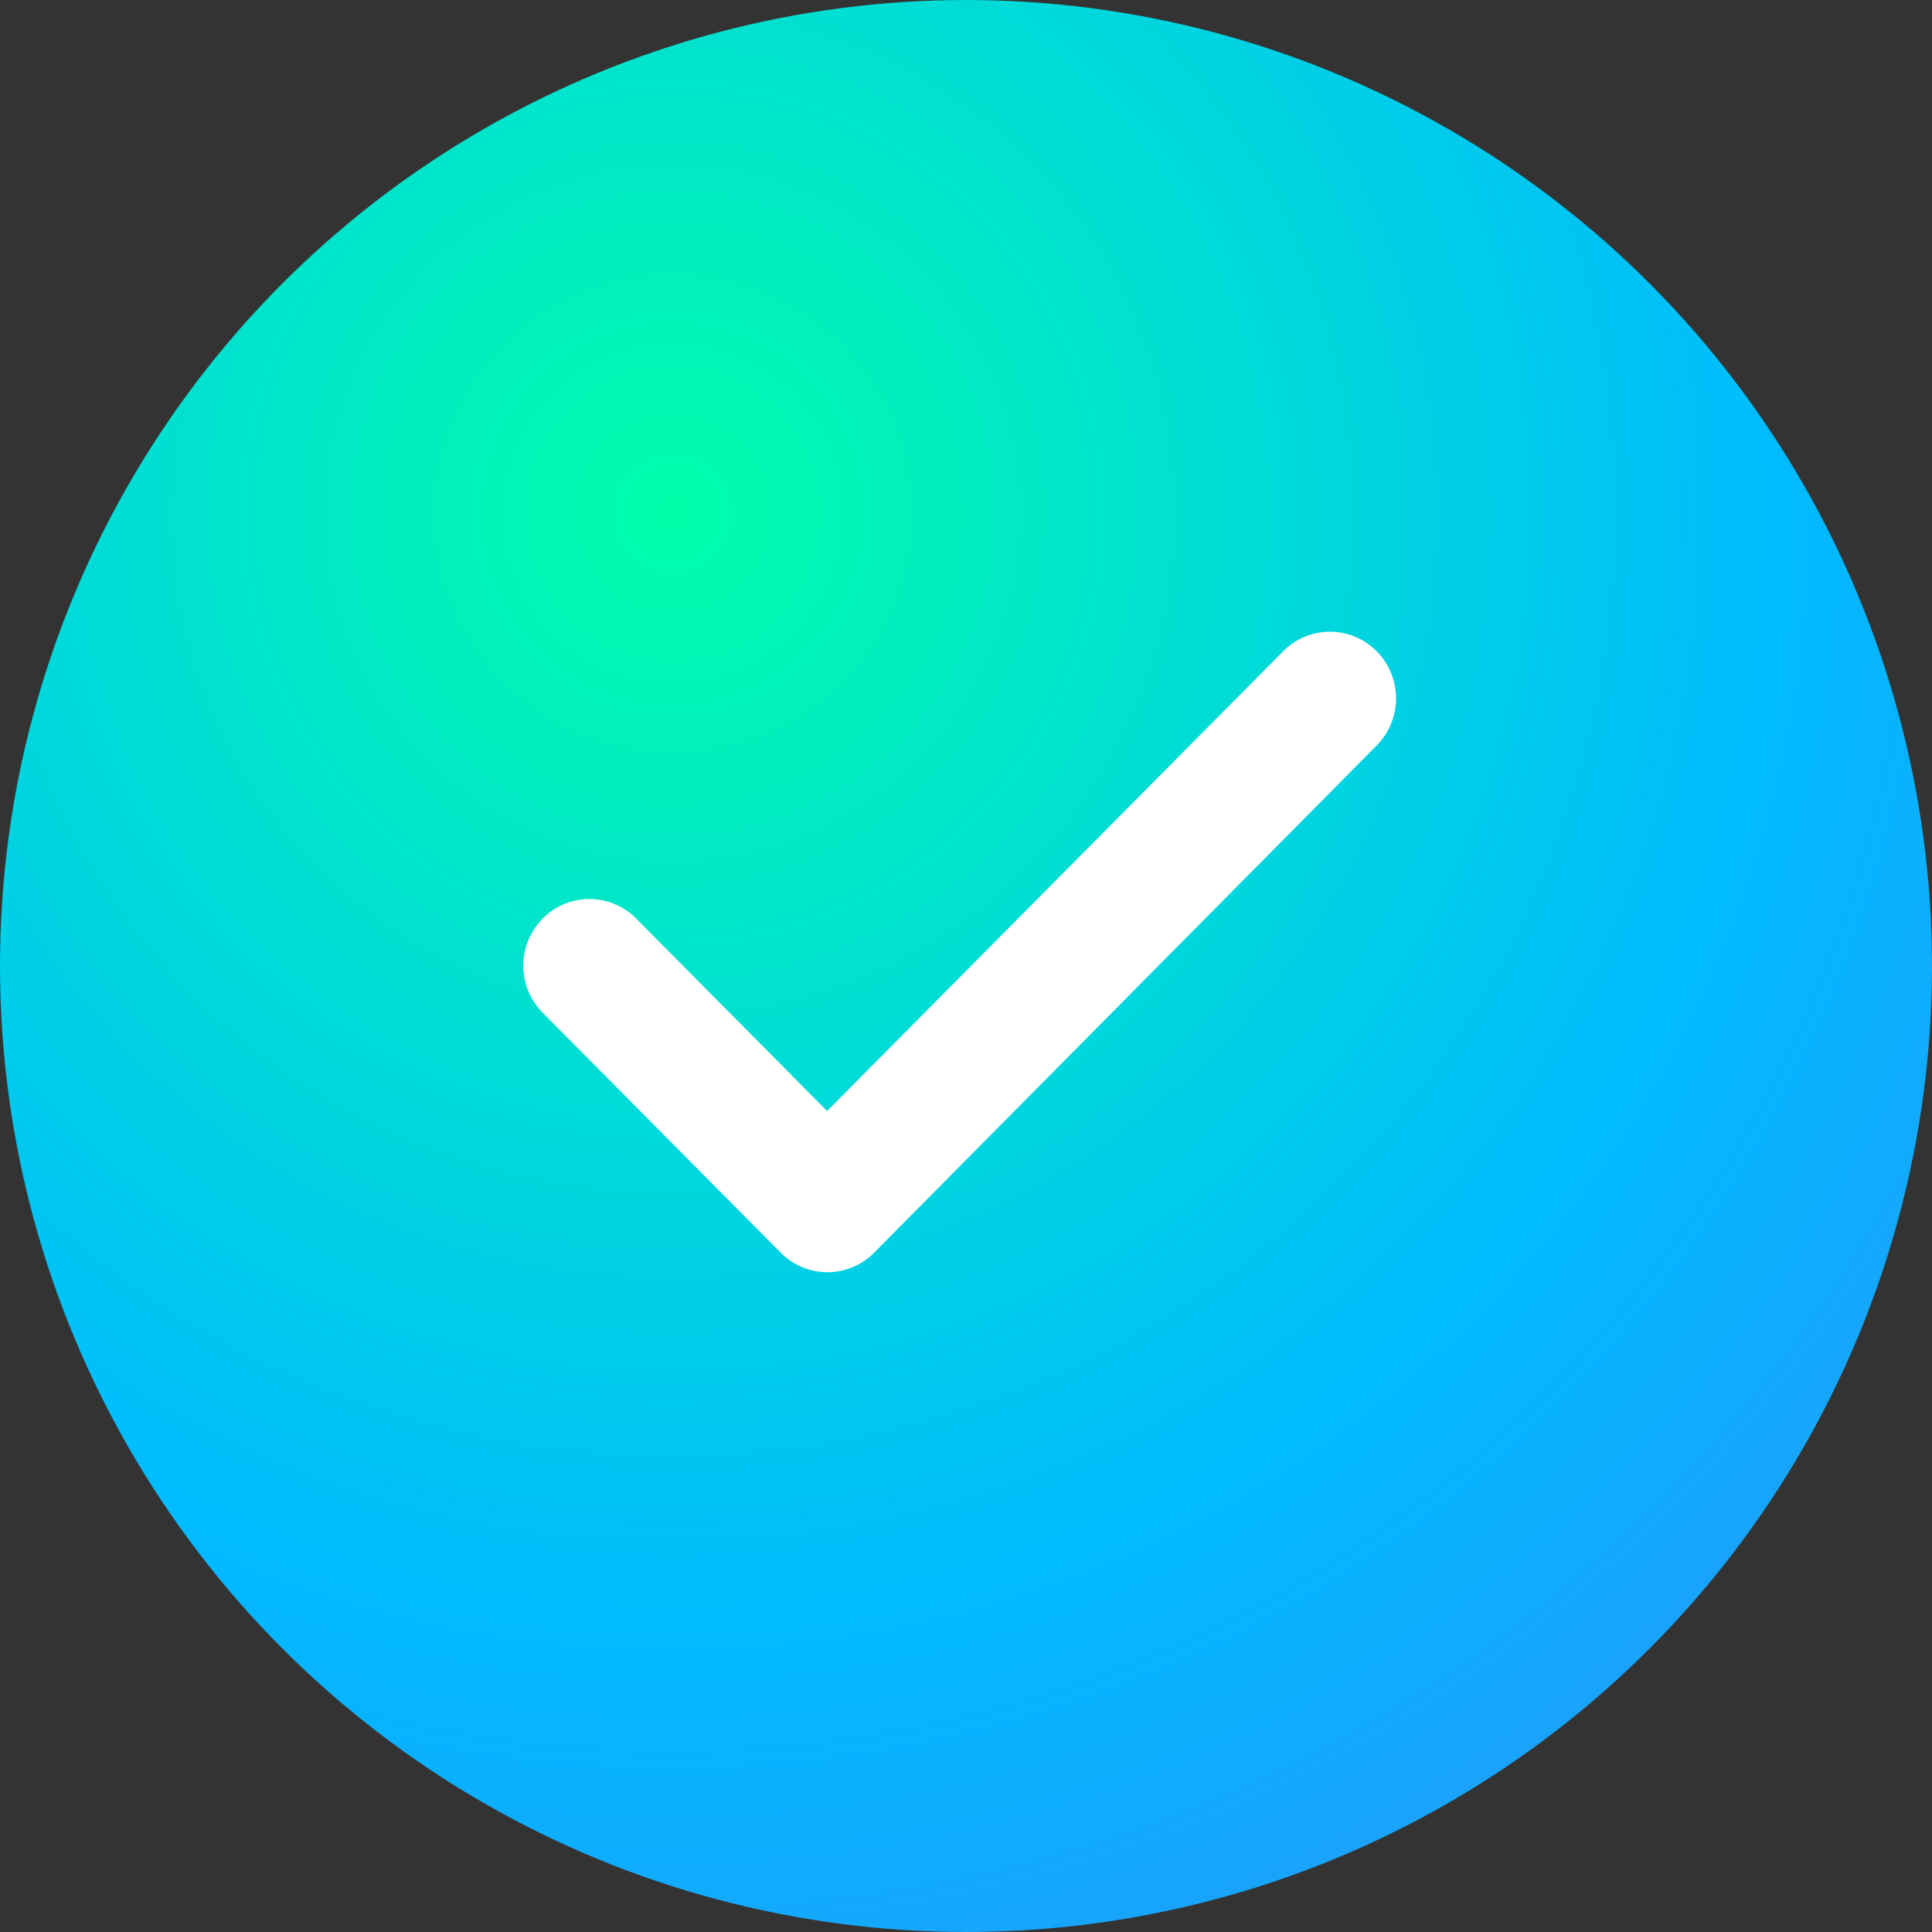 <svg xmlns="http://www.w3.org/2000/svg" width="128" height="128" viewBox="0 0 128 128">
    <rect x="0" y="0" width="128" height="128" fill="#333333" stroke="none"/>
    <defs>
        <radialGradient id="a" cx="34.941%" cy="26.76%" r="112.061%" fx="34.941%" fy="26.76%">
            <stop offset="0%" stop-color="#0FA"/>
            <stop offset="51.008%" stop-color="#0BF"/>
            <stop offset="100%" stop-color="#4579F5"/>
        </radialGradient>
    </defs>
    <g fill="none" fill-rule="evenodd">
        <circle cx="64" cy="64" r="64" fill="url(#a)"/>
        <path d="M10.876 10.876h105.412v106.248H10.876z"/>
        <path fill="#FFF" fill-rule="nonzero" d="M57.916 82.992a4.35 4.35 0 0 1-6.193 0L35.955 67.099a4.433 4.433 0 0 1 0-6.242 4.35 4.35 0 0 1 6.193 0l12.65 12.75 30.217-30.458a4.35 4.35 0 0 1 6.193 0 4.433 4.433 0 0 1 0 6.242l-33.292 33.6z"/>
    </g>
</svg>
